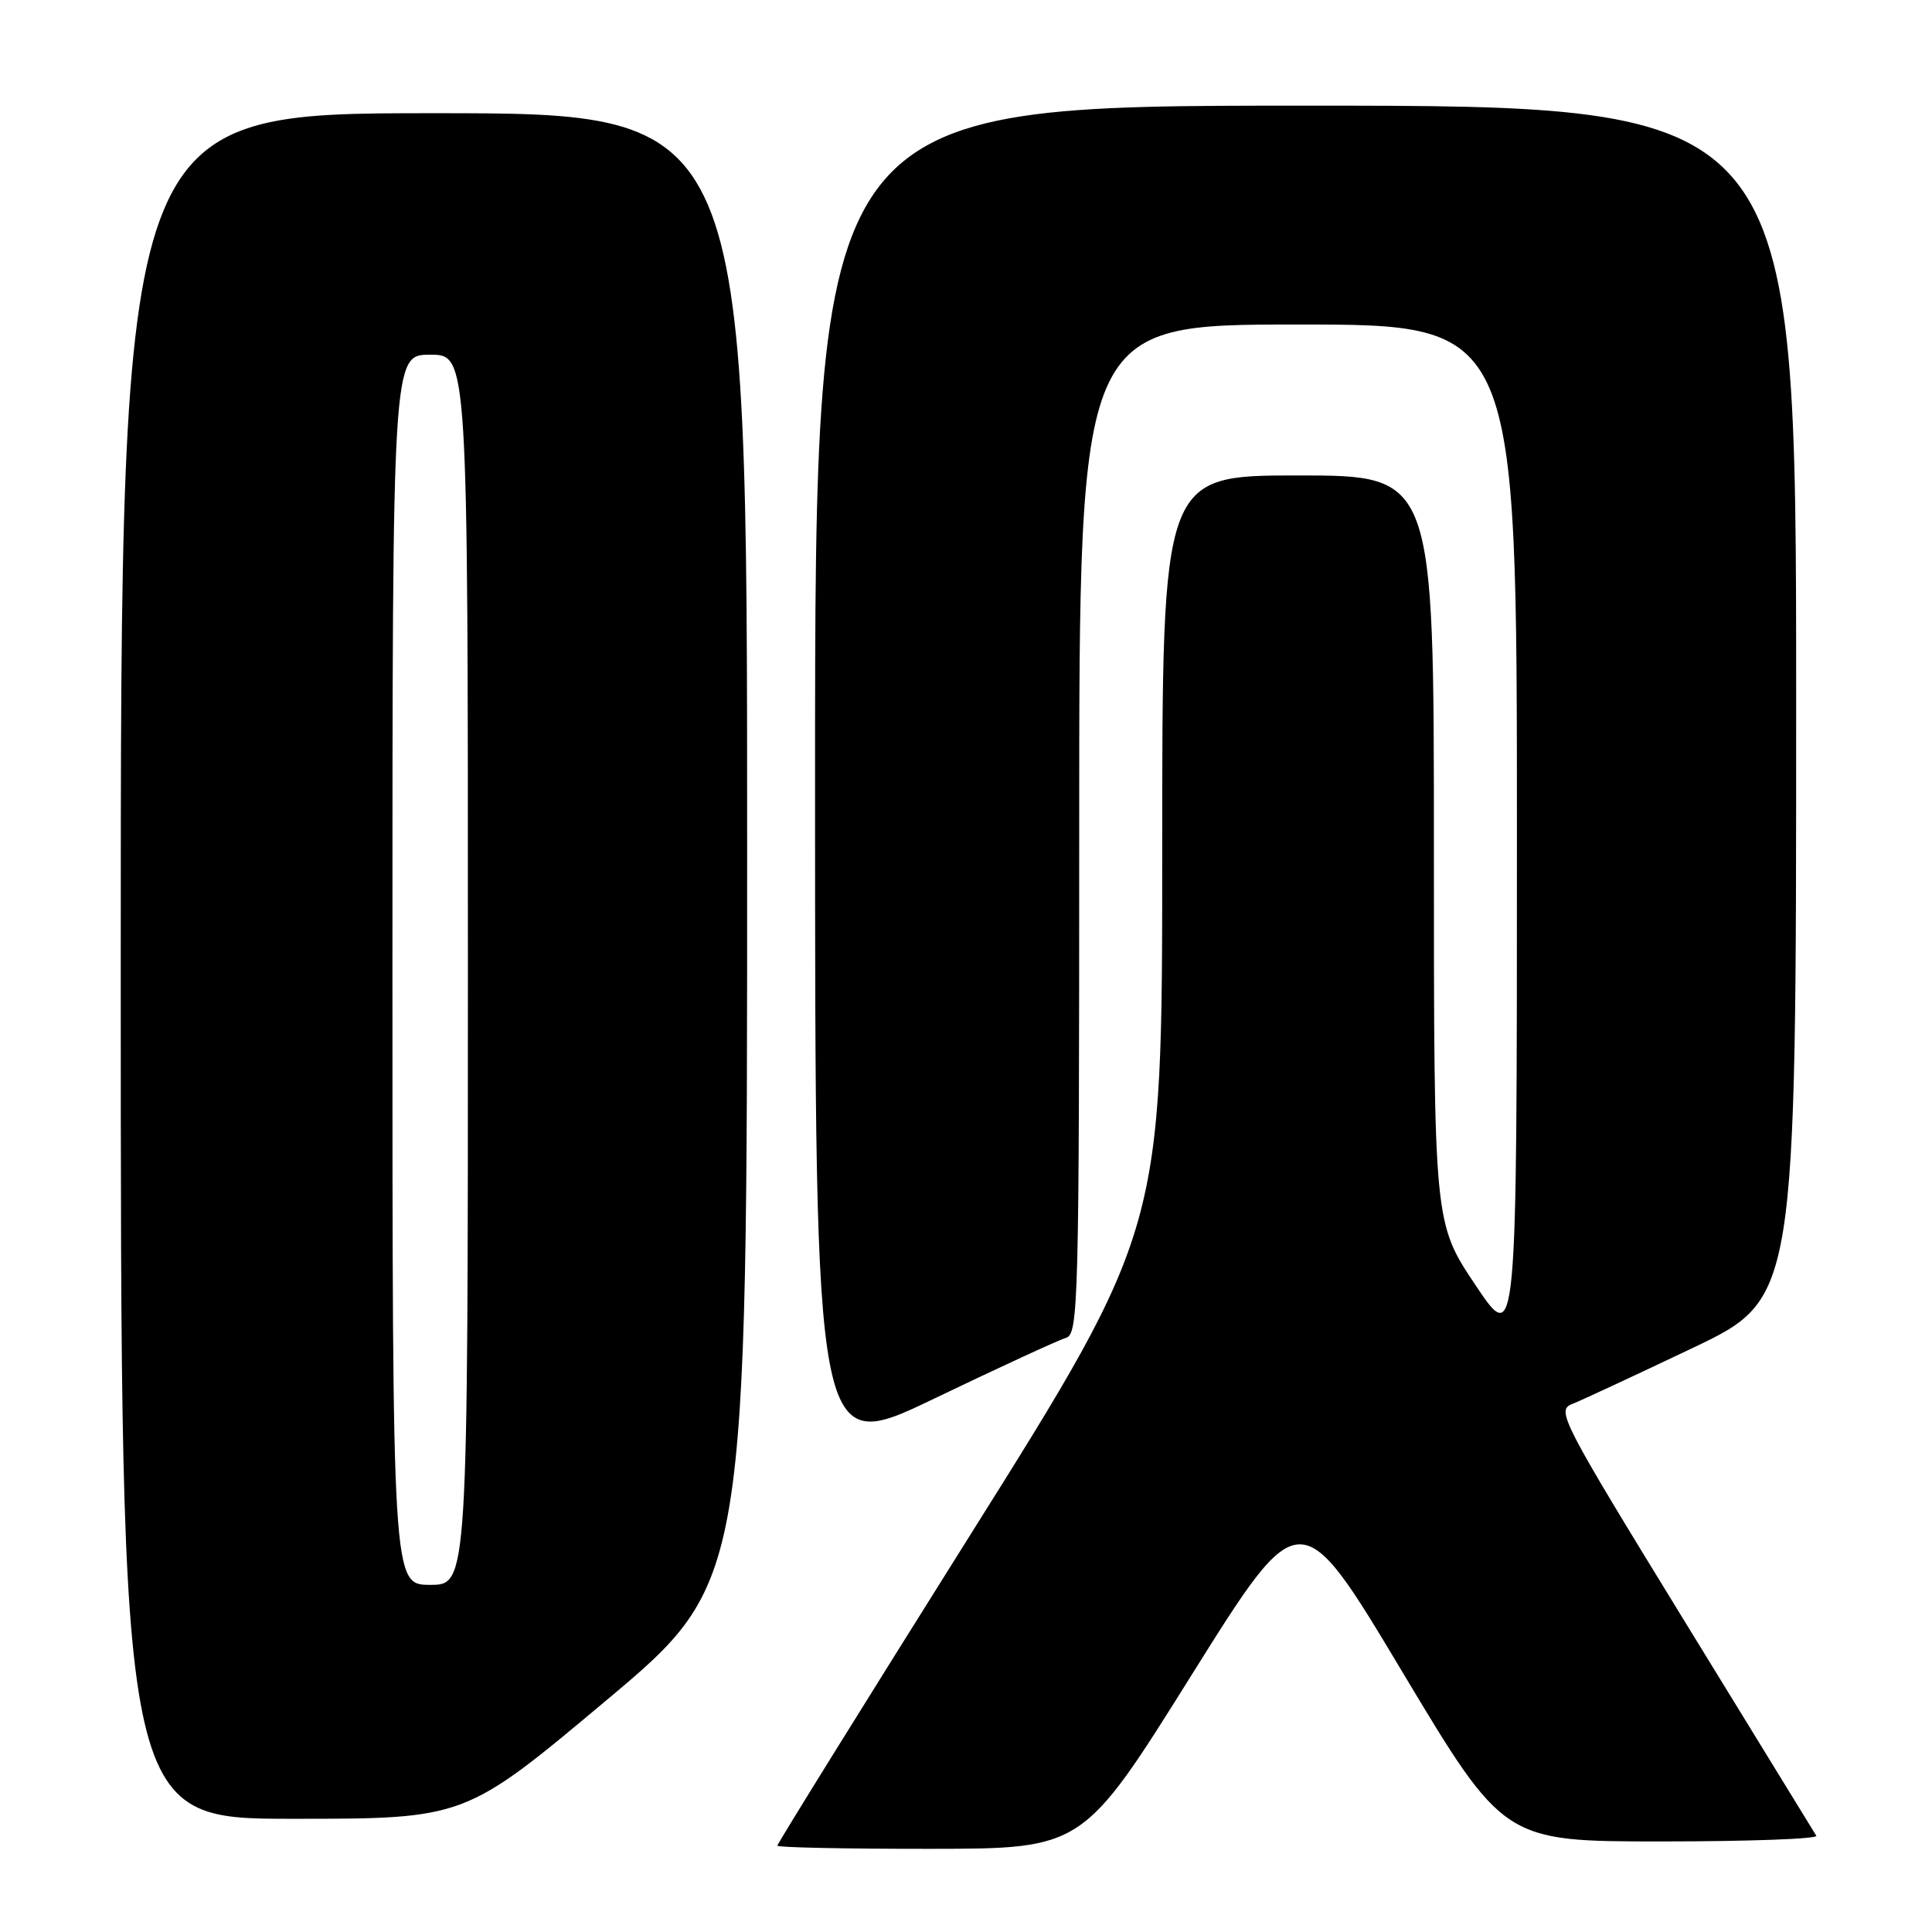 <?xml version="1.0" encoding="UTF-8" standalone="no"?>
<!DOCTYPE svg PUBLIC "-//W3C//DTD SVG 1.1//EN" "http://www.w3.org/Graphics/SVG/1.1/DTD/svg11.dtd" >
<svg xmlns="http://www.w3.org/2000/svg" xmlns:xlink="http://www.w3.org/1999/xlink" version="1.1" viewBox="0 0 256 256">
 <g >
 <path fill="currentColor"
d=" M 157.89 221.95 C 172.29 198.94 172.29 198.94 185.78 221.47 C 199.27 244.00 199.27 244.00 220.19 244.00 C 231.70 244.00 240.91 243.66 240.67 243.25 C 240.42 242.84 232.54 229.99 223.15 214.71 C 206.91 188.25 206.20 186.87 208.30 186.05 C 209.51 185.57 216.69 182.23 224.25 178.63 C 238.00 172.08 238.00 172.08 238.00 93.04 C 238.00 14.00 238.00 14.00 173.00 14.00 C 108.00 14.00 108.00 14.00 108.00 103.46 C 108.00 192.91 108.00 192.91 123.75 185.34 C 132.41 181.18 140.29 177.55 141.25 177.27 C 142.89 176.80 143.00 172.72 143.00 109.88 C 143.00 43.00 143.00 43.00 172.00 43.00 C 201.00 43.00 201.00 43.00 201.00 110.74 C 201.00 178.48 201.00 178.48 195.50 170.27 C 190.00 162.05 190.00 162.05 190.00 112.53 C 190.00 63.00 190.00 63.00 172.00 63.00 C 154.00 63.00 154.00 63.00 154.00 112.94 C 154.00 162.87 154.00 162.87 128.50 203.49 C 114.47 225.83 103.00 244.31 103.00 244.56 C 103.00 244.80 112.11 244.99 123.25 244.98 C 143.50 244.96 143.50 244.96 157.89 221.95 Z  M 80.31 225.33 C 99.00 209.66 99.00 209.66 99.00 112.33 C 99.00 15.00 99.00 15.00 57.50 15.00 C 16.00 15.00 16.00 15.00 16.00 128.00 C 16.00 241.00 16.00 241.00 38.81 241.00 C 61.62 241.00 61.62 241.00 80.31 225.33 Z  M 52.00 128.50 C 52.00 47.00 52.00 47.00 57.00 47.00 C 62.00 47.00 62.00 47.00 62.00 128.50 C 62.00 210.00 62.00 210.00 57.00 210.00 C 52.00 210.00 52.00 210.00 52.00 128.50 Z "/>
</g>
</svg>
